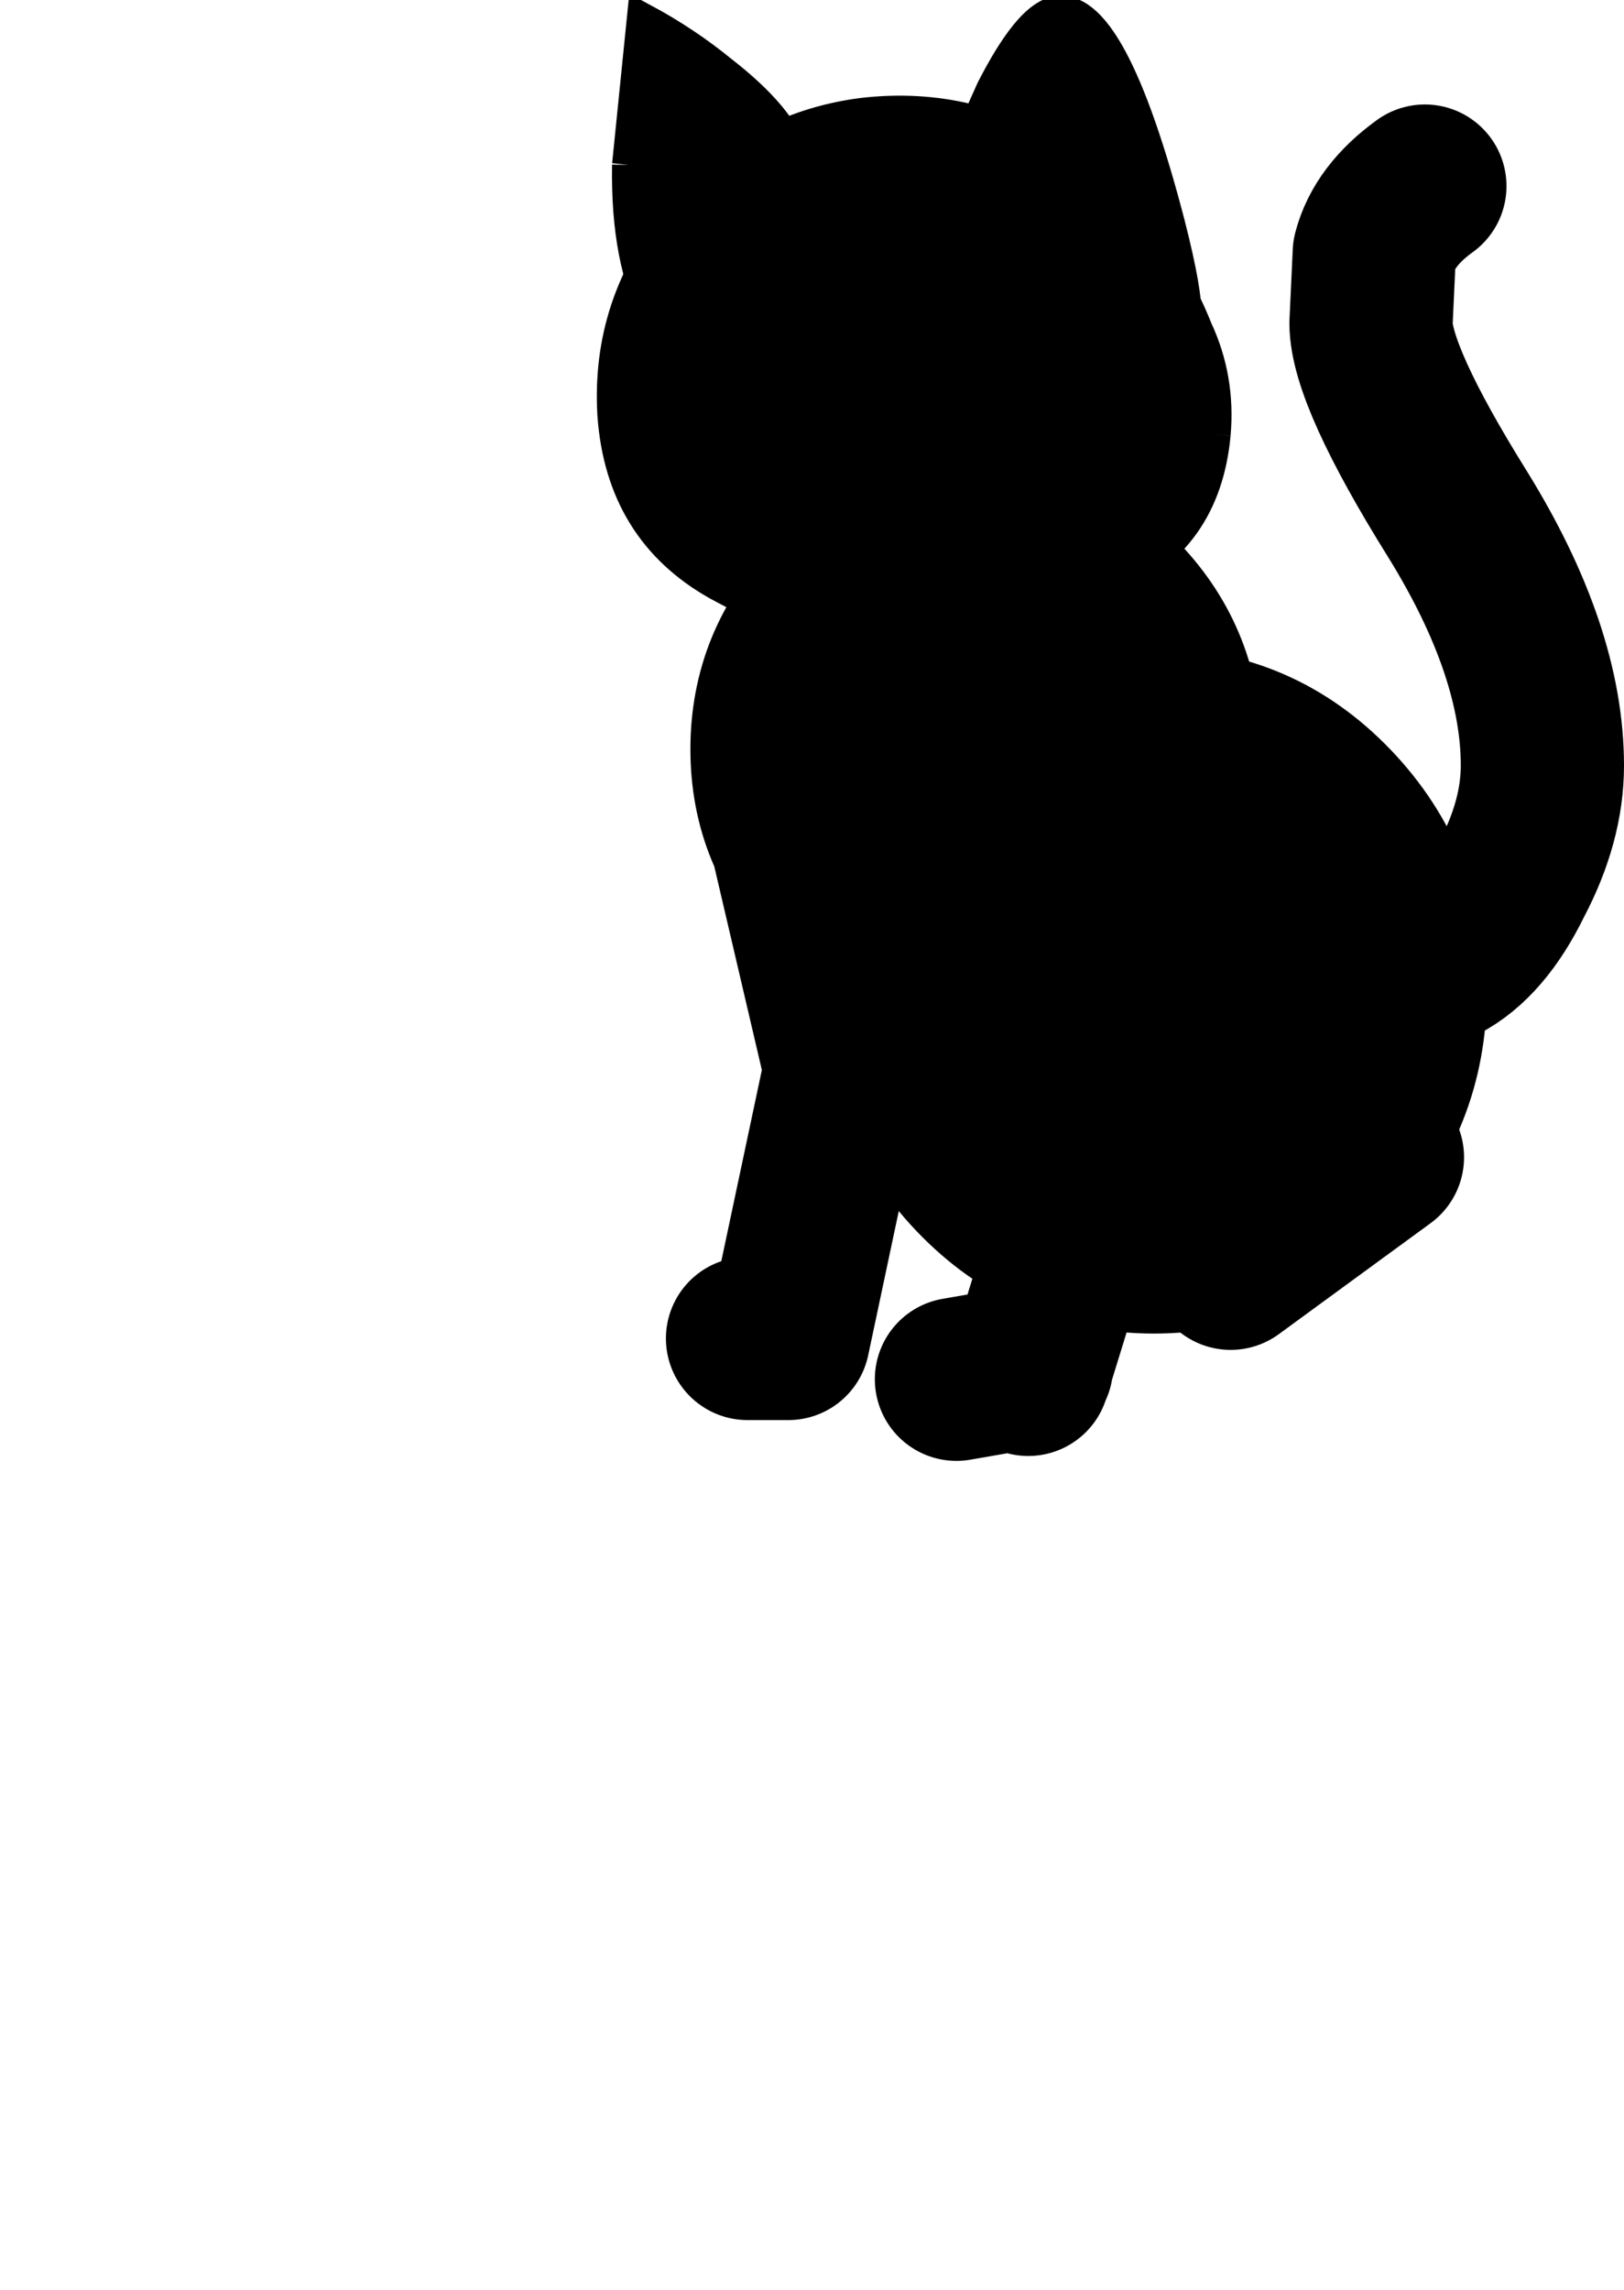 <svg fill="currentColor" stroke="currentColor" color="cat-color" xmlns="http://www.w3.org/2000/svg" xmlns:xlink="http://www.w3.org/1999/xlink" width="49.75" height="70.15"><g transform="translate(32.75 36.25)"><use xlink:href="#a" width="29.35" height="41.55" transform="translate(-12.35 -33.05)"/><use xlink:href="#b" width="18.45" height="19.75" transform="translate(-13.95 -35.9)"/></g><defs><g id="a"><path fill="none" stroke="currentColor" stroke-linecap="round" stroke-linejoin="round" stroke-width="5" d="M23.75 26.25q1.25-.65 2.15-2.5.95-1.8.95-3.5 0-3.5-2.6-7.7Q21.6 8.3 21.6 6.7l.1-2.15Q22 3.4 23.25 2.5"/><path fill-rule="evenodd" d="M22.65 27.15q0 3.3-2.25 5.65t-5.45 2.35T9.5 32.8t-2.25-5.65T9.5 21.5t5.45-2.35 5.45 2.35 2.25 5.65"/><path fill="none" stroke="currentColor" stroke-linecap="round" stroke-linejoin="round" stroke-width="5" d="M22.65 27.15q0 3.3-2.25 5.65t-5.45 2.35T9.5 32.8t-2.25-5.65T9.5 21.5t5.45-2.35 5.45 2.35 2.25 5.65"/><path fill-rule="evenodd" d="M15.75 19.75q0 2.65-1.8 4.5-1.85 1.9-4.45 1.9-2.55 0-4.4-1.9-1.85-1.85-1.85-4.5T5.1 15.2q1.85-1.85 4.4-1.85 2.6 0 4.45 1.85 1.8 1.9 1.8 4.55"/><path fill="none" stroke="currentColor" stroke-linecap="round" stroke-linejoin="round" stroke-width="5" d="M15.75 19.75q0 2.65-1.8 4.5-1.85 1.9-4.45 1.9-2.55 0-4.4-1.9-1.85-1.85-1.85-4.5T5.1 15.2q1.85-1.85 4.4-1.85 2.6 0 4.45 1.85 1.8 1.9 1.8 4.55m1.55 15.9 4.65-3.4m-18.6-11.9 2.15 9.2m0 0L3.75 37.8m0 0H2.5M11.85 22l1.75 8.8m0 0-2.5 8.1m.1-.25-2.3.4"/></g><g id="b" fill-rule="evenodd"><path d="M18.4 12.95q-.3 3.25-3.15 4.45-2.7 2.65-7.1 2.3-2.55-.85-4.95-2.15Q.25 15.9 0 12.35q-.2-3.4 2-6.05 2.2-2.7 5.6-3.15 3.4-.4 6.2 1.5 2.8 1.95 4.05 5.1.7 1.5.55 3.2"/><path d="M13.5.05Q15.2-.4 17 6.5q.55 2.15.5 2.85l-1.25.35Q13.6 8.6 12.1 7.6q-2.05-1.35-2.85-2.95l.1-.05.1-.2.75.2.35.15L11.6 2.4Q12.7.25 13.5.05M.45 4.7.9.25q1.3.7 2.4 1.6 1.8 1.4 2.15 2.55.35 1.45-1.15 3-1.25 1.4-2.95 2Q.4 7.65.45 4.7"/></g></defs></svg>
